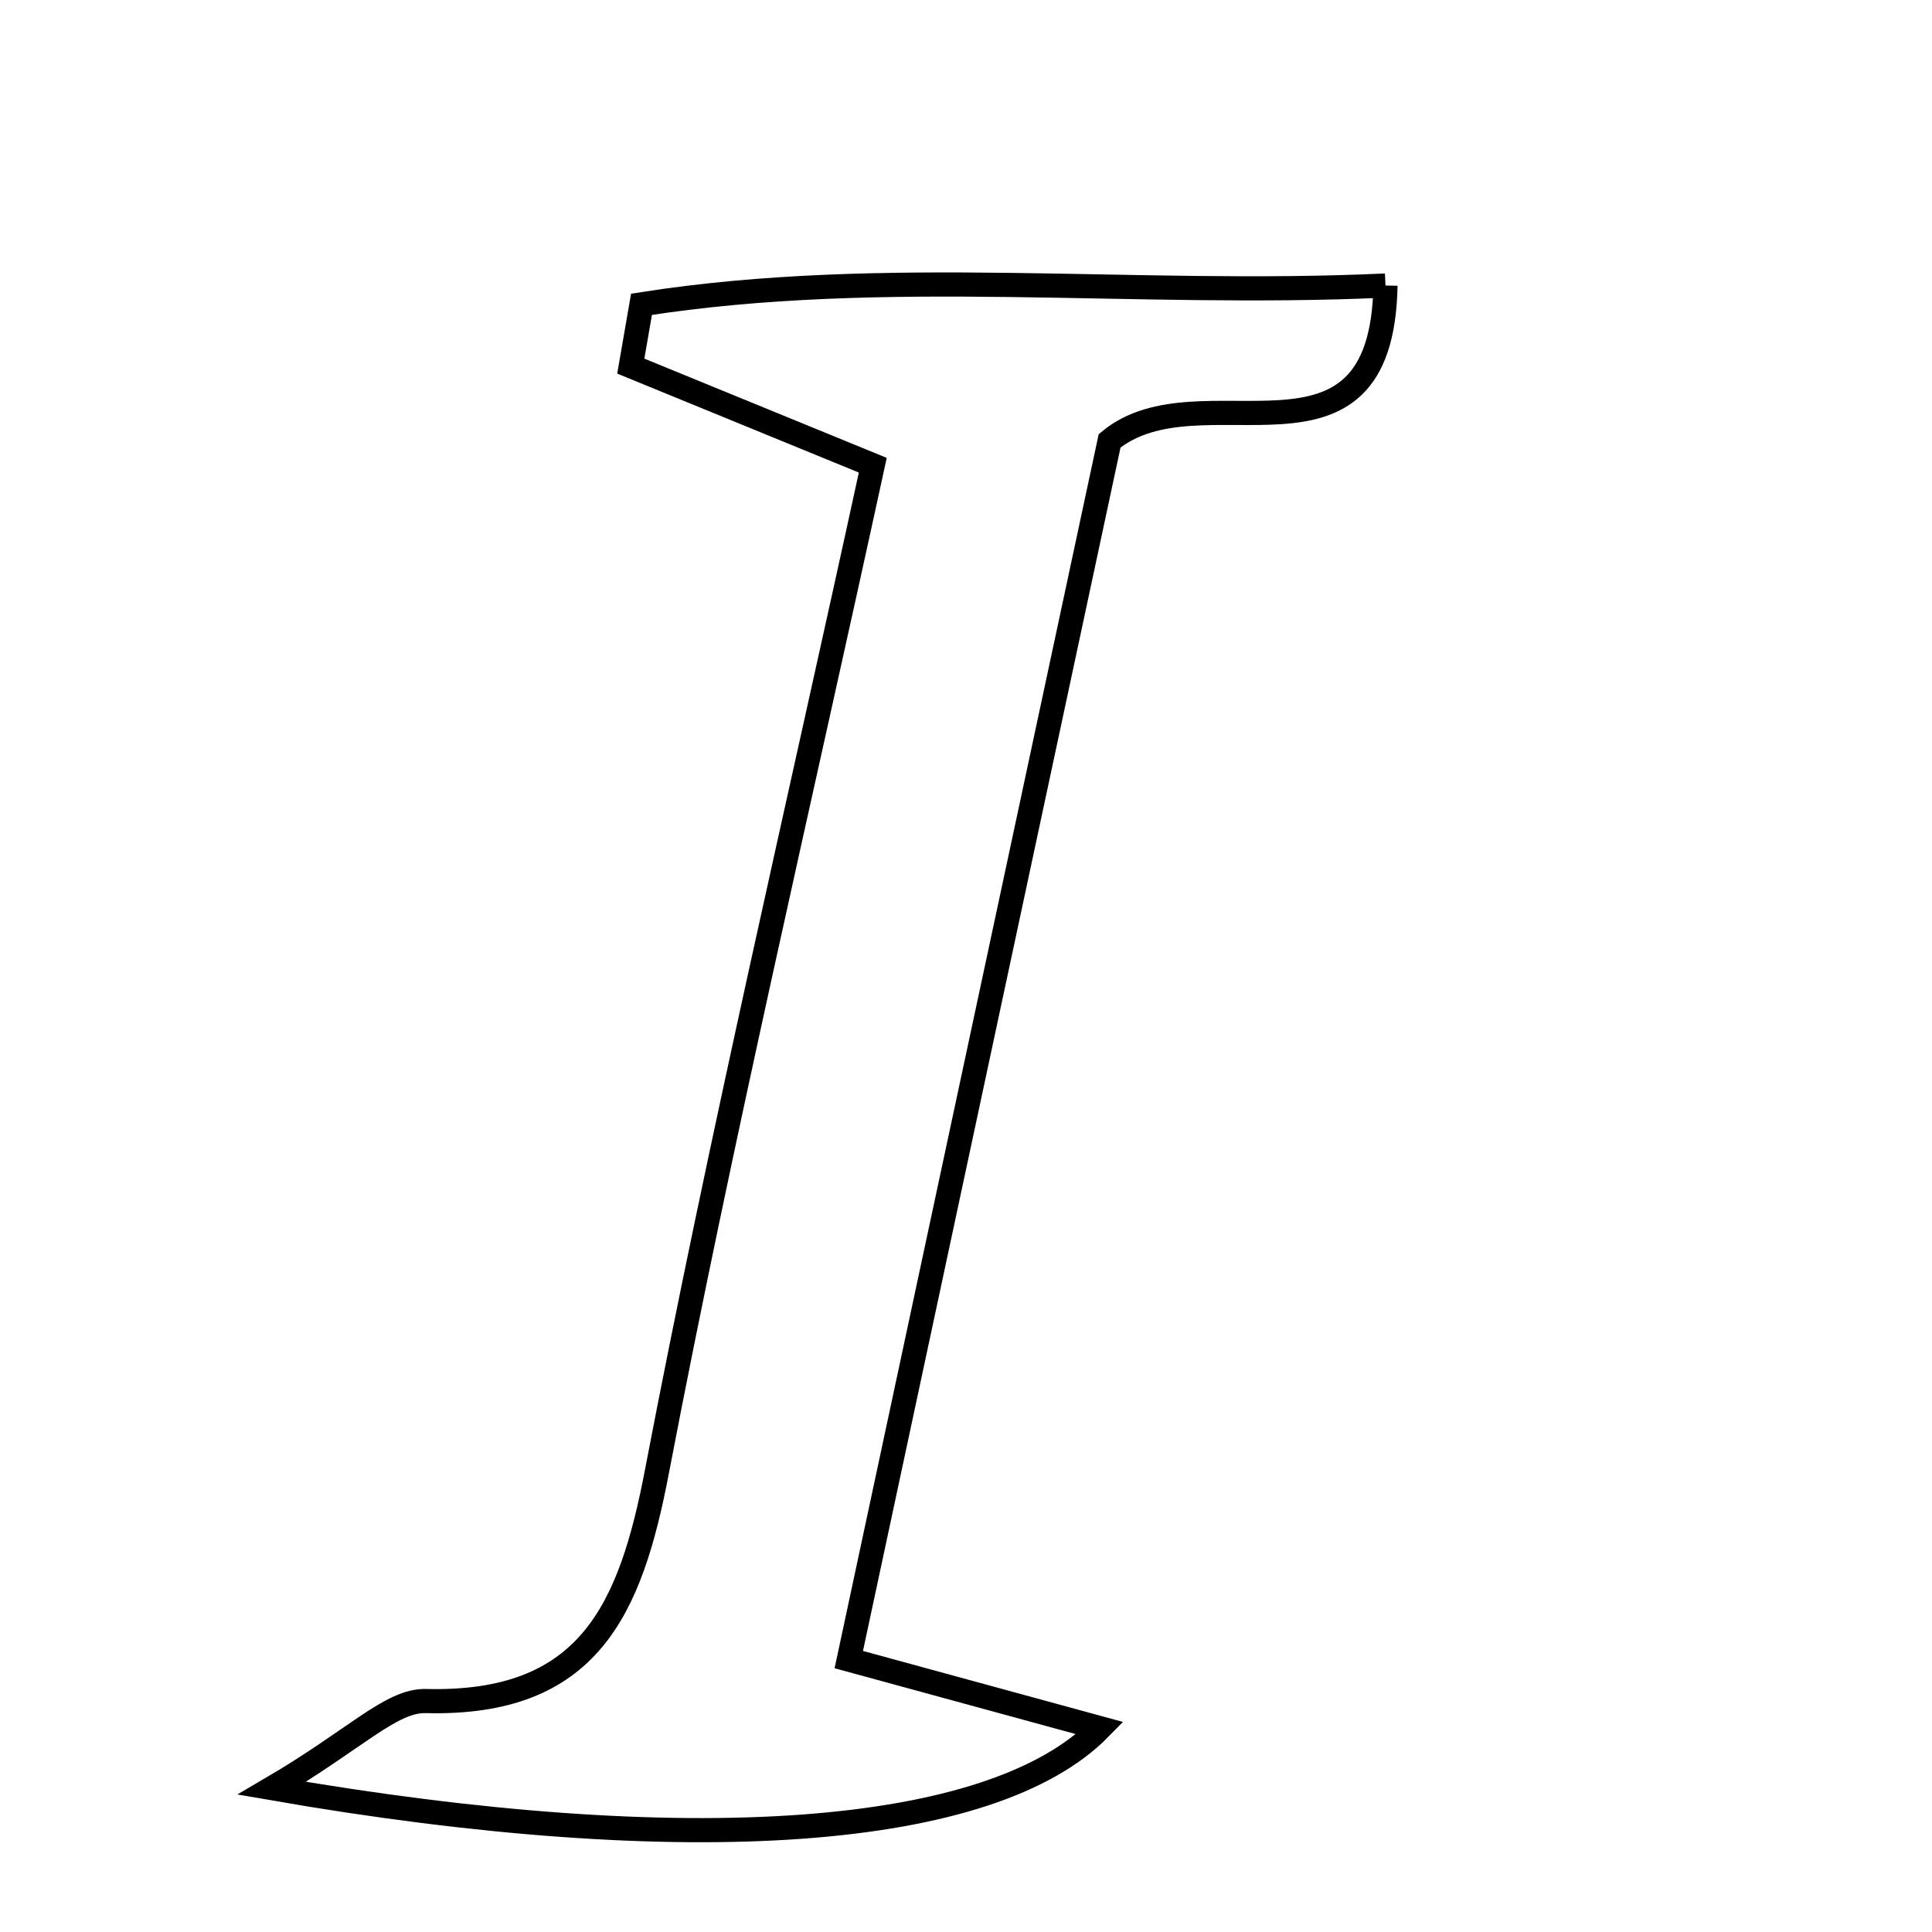<svg xmlns="http://www.w3.org/2000/svg" viewBox="0.0 0.0 24.0 24.0" height="200px" width="200px"><path fill="none" stroke="black" stroke-width=".3" stroke-opacity="1.0"  filling="0" d="M17.211 3.547 C17.164 6.101 14.911 4.544 13.784 5.476 C12.71 10.492 11.637 15.507 10.544 20.616 C11.816 20.963 12.681 21.2 13.664 21.468 C12.325 22.835 8.561 23.115 3.378 22.214 C4.414 21.607 4.858 21.12 5.29 21.131 C7.315 21.182 7.833 19.998 8.162 18.273 C8.955 14.128 9.921 10.017 10.842 5.779 C9.726 5.322 8.781 4.936 7.836 4.548 C7.881 4.293 7.925 4.037 7.969 3.78 C11.004 3.304 14.076 3.693 17.211 3.547"></path></svg>
